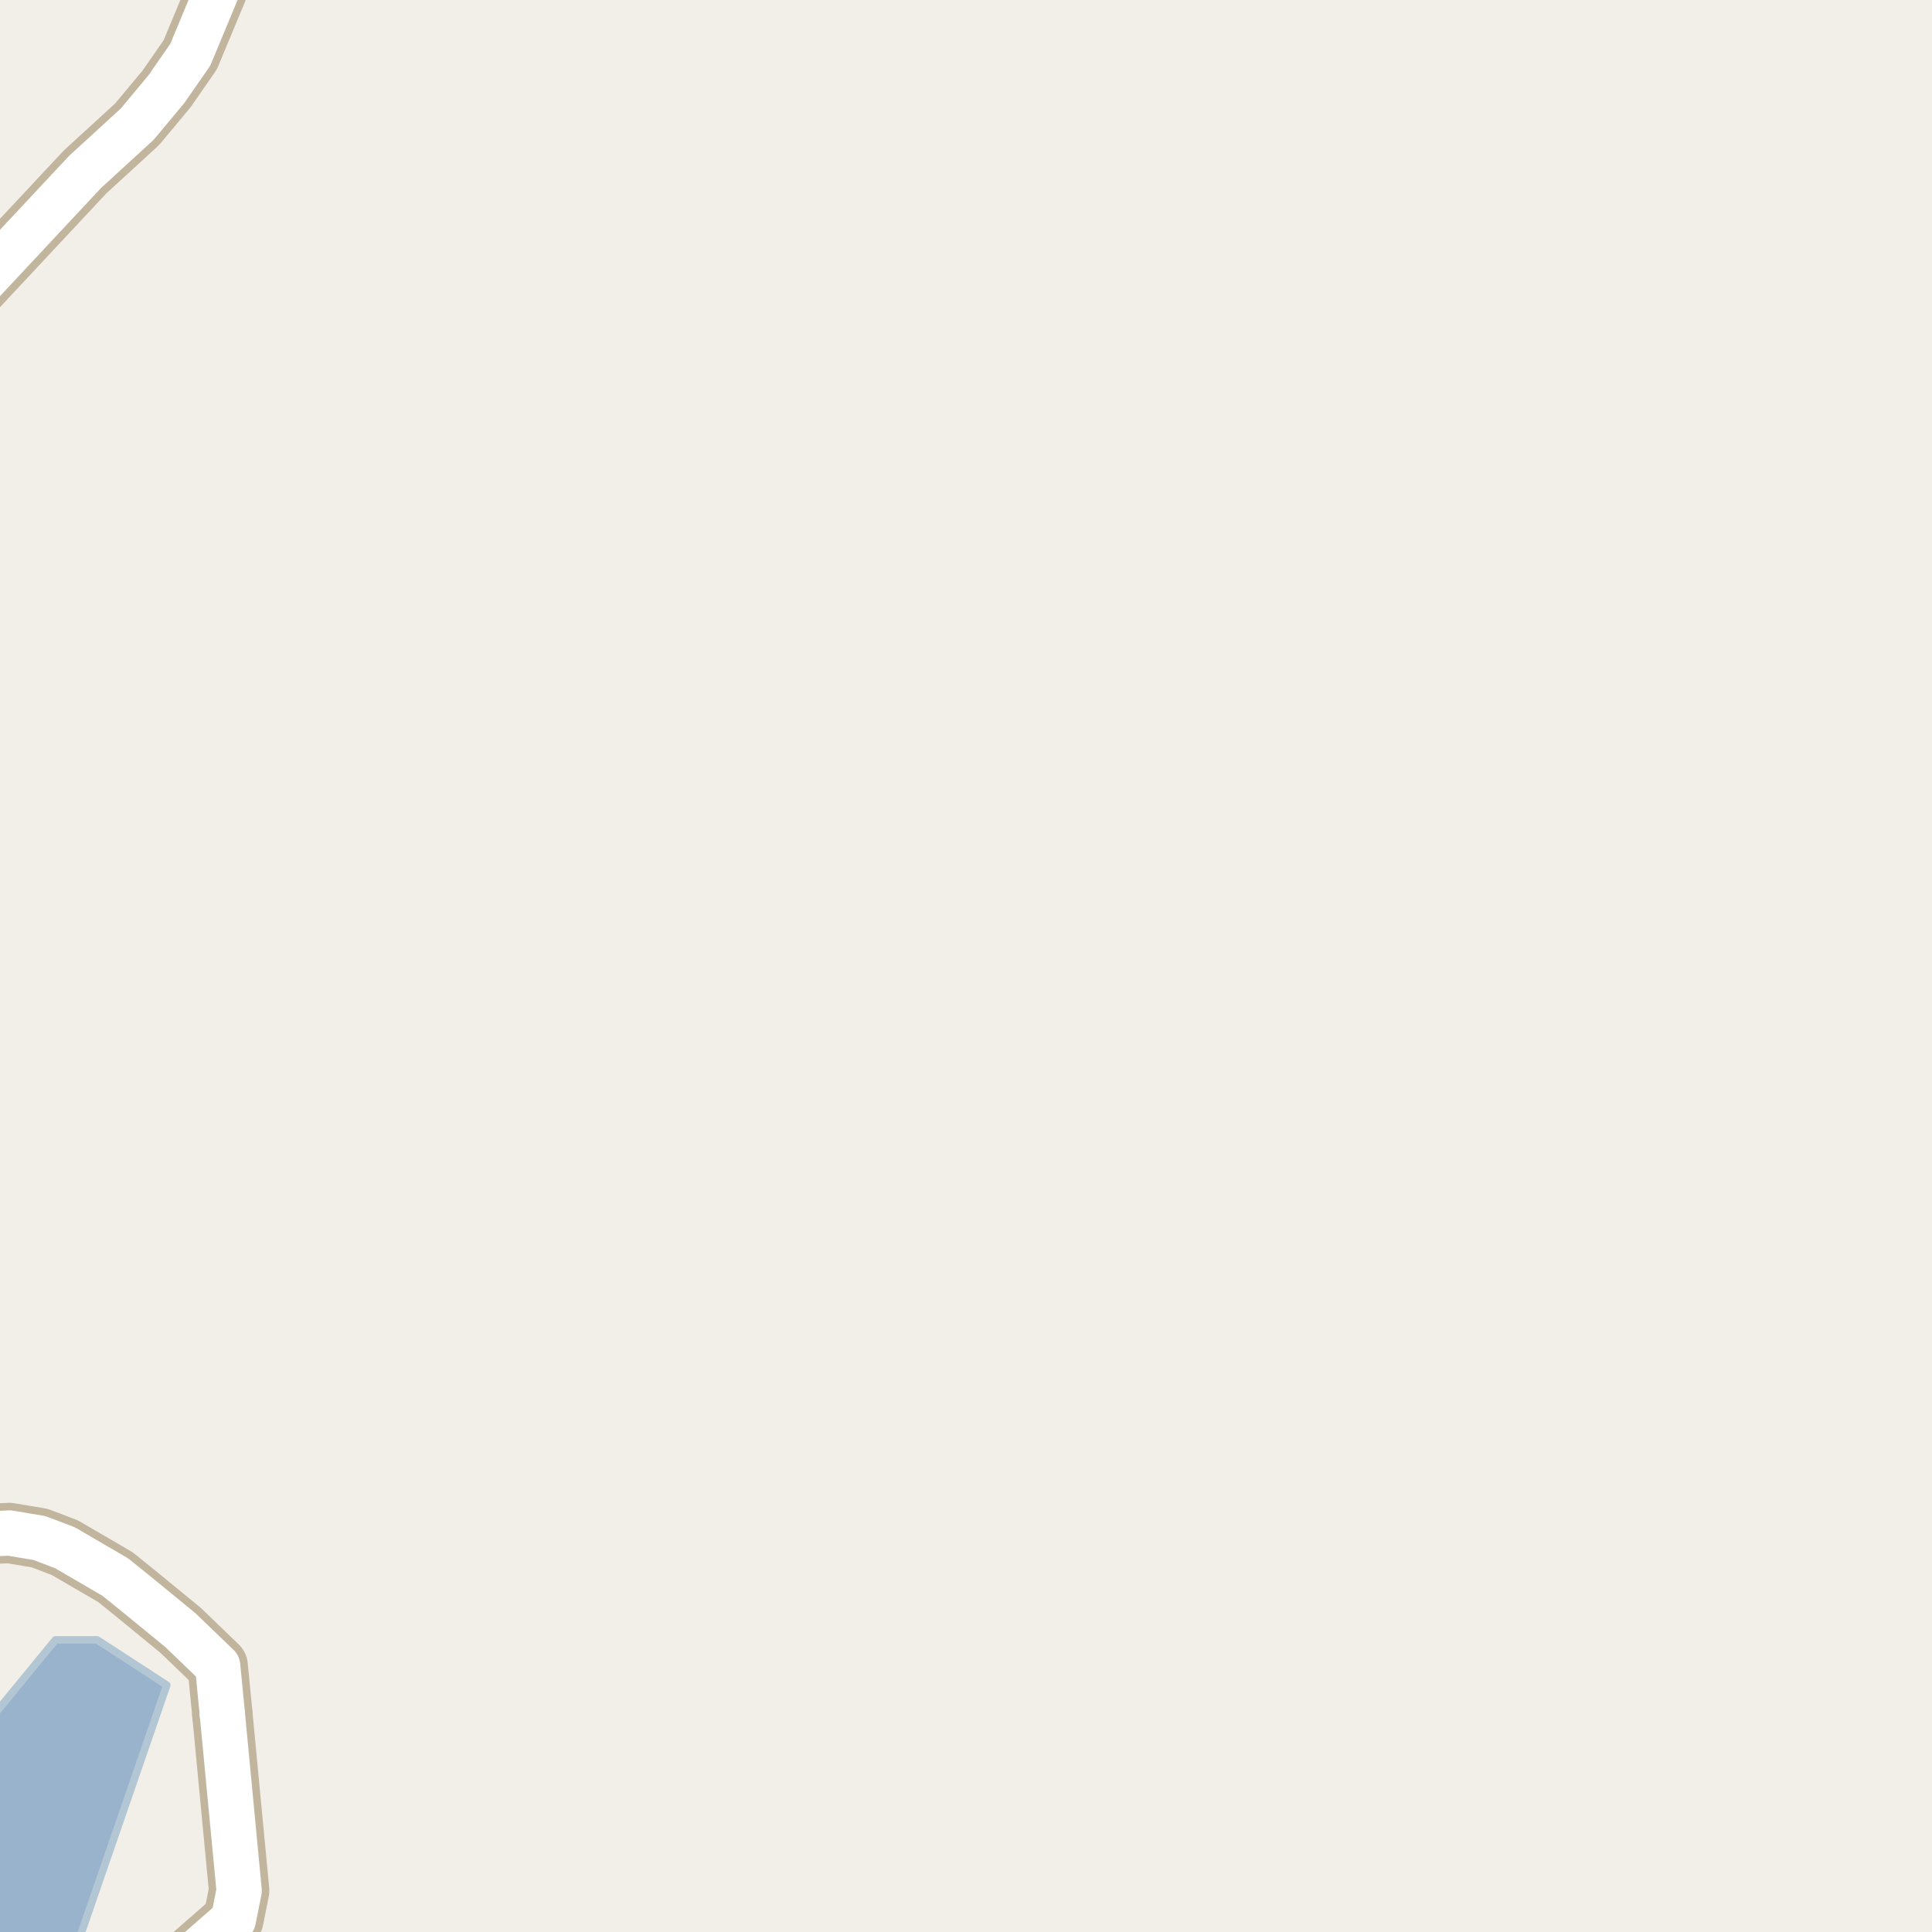 <?xml version="1.0" encoding="UTF-8"?>
<svg xmlns="http://www.w3.org/2000/svg" xmlns:xlink="http://www.w3.org/1999/xlink" width="256pt" height="256pt" viewBox="0 0 256 256" version="1.1">
<g id="surface2">
<rect x="0" y="0" width="256" height="256" style="fill:rgb(94.902%,93.725%,91.373%);fill-opacity:1;stroke:none;"/>
<path style=" stroke:none;fill-rule:evenodd;fill:rgb(60%,70.196%,80%);fill-opacity:1;" d="M -4 259 L -4 -4 L 259 -4 L -4 -4 Z M -4 259 "/>
<path style="fill:none;stroke-width:1;stroke-linecap:round;stroke-linejoin:round;stroke:rgb(70.196%,77.647%,83.137%);stroke-opacity:1;stroke-miterlimit:10;" d="M -4 259 L -4 -4 L 259 -4 L -4 -4 L -4 259 "/>
<path style=" stroke:none;fill-rule:evenodd;fill:rgb(60%,70.196%,80%);fill-opacity:1;" d="M -4 259 L 9.785 259 L 22.098 223.289 L 12.875 217.293 L 7.344 217.293 L -4 231.129 Z M -4 259 "/>
<path style="fill:none;stroke-width:1;stroke-linecap:round;stroke-linejoin:round;stroke:rgb(70.196%,77.647%,83.137%);stroke-opacity:1;stroke-miterlimit:10;" d="M -4 259 L 9.785 259 L 22.098 223.289 L 12.875 217.293 L 7.344 217.293 L -4 231.129 L -4 259 "/>
<path style="fill:none;stroke-width:8;stroke-linecap:round;stroke-linejoin:round;stroke:rgb(75.686%,70.98%,61.569%);stroke-opacity:1;stroke-miterlimit:10;" d="M 19.934 264 L 30.918 254.387 L 31.688 250.523 L 29.473 227.242 "/>
<path style="fill:none;stroke-width:8;stroke-linecap:round;stroke-linejoin:round;stroke:rgb(75.686%,70.98%,61.569%);stroke-opacity:1;stroke-miterlimit:10;" d="M 29.473 227.242 L 28.844 220.758 L 23.902 216 L 18.055 211.211 L 15.281 208.973 L 8.594 205.078 L 5.238 203.801 L 1.23 203.129 L -6.32 203.512 L -8.555 203.832 L -9 204.023 "/>
<path style="fill:none;stroke-width:8;stroke-linecap:round;stroke-linejoin:round;stroke:rgb(75.686%,70.98%,61.569%);stroke-opacity:1;stroke-miterlimit:10;" d="M -9 44.477 L 11.273 22.781 L 18.172 16.461 L 22.062 11.797 L 25.207 7.262 L 28.773 -1.297 L 30.078 -5.676 L 30.754 -9 "/>
<path style="fill:none;stroke-width:6;stroke-linecap:round;stroke-linejoin:round;stroke:rgb(100%,100%,100%);stroke-opacity:1;stroke-miterlimit:10;" d="M 19.934 264 L 30.918 254.387 L 31.688 250.523 L 29.473 227.242 "/>
<path style="fill:none;stroke-width:6;stroke-linecap:round;stroke-linejoin:round;stroke:rgb(100%,100%,100%);stroke-opacity:1;stroke-miterlimit:10;" d="M 29.473 227.242 L 28.844 220.758 L 23.902 216 L 18.055 211.211 L 15.281 208.973 L 8.594 205.078 L 5.238 203.801 L 1.23 203.129 L -6.32 203.512 L -8.555 203.832 L -9 204.023 "/>
<path style="fill:none;stroke-width:6;stroke-linecap:round;stroke-linejoin:round;stroke:rgb(100%,100%,100%);stroke-opacity:1;stroke-miterlimit:10;" d="M -9 44.477 L 11.273 22.781 L 18.172 16.461 L 22.062 11.797 L 25.207 7.262 L 28.773 -1.297 L 30.078 -5.676 L 30.754 -9 "/>
</g>
</svg>

